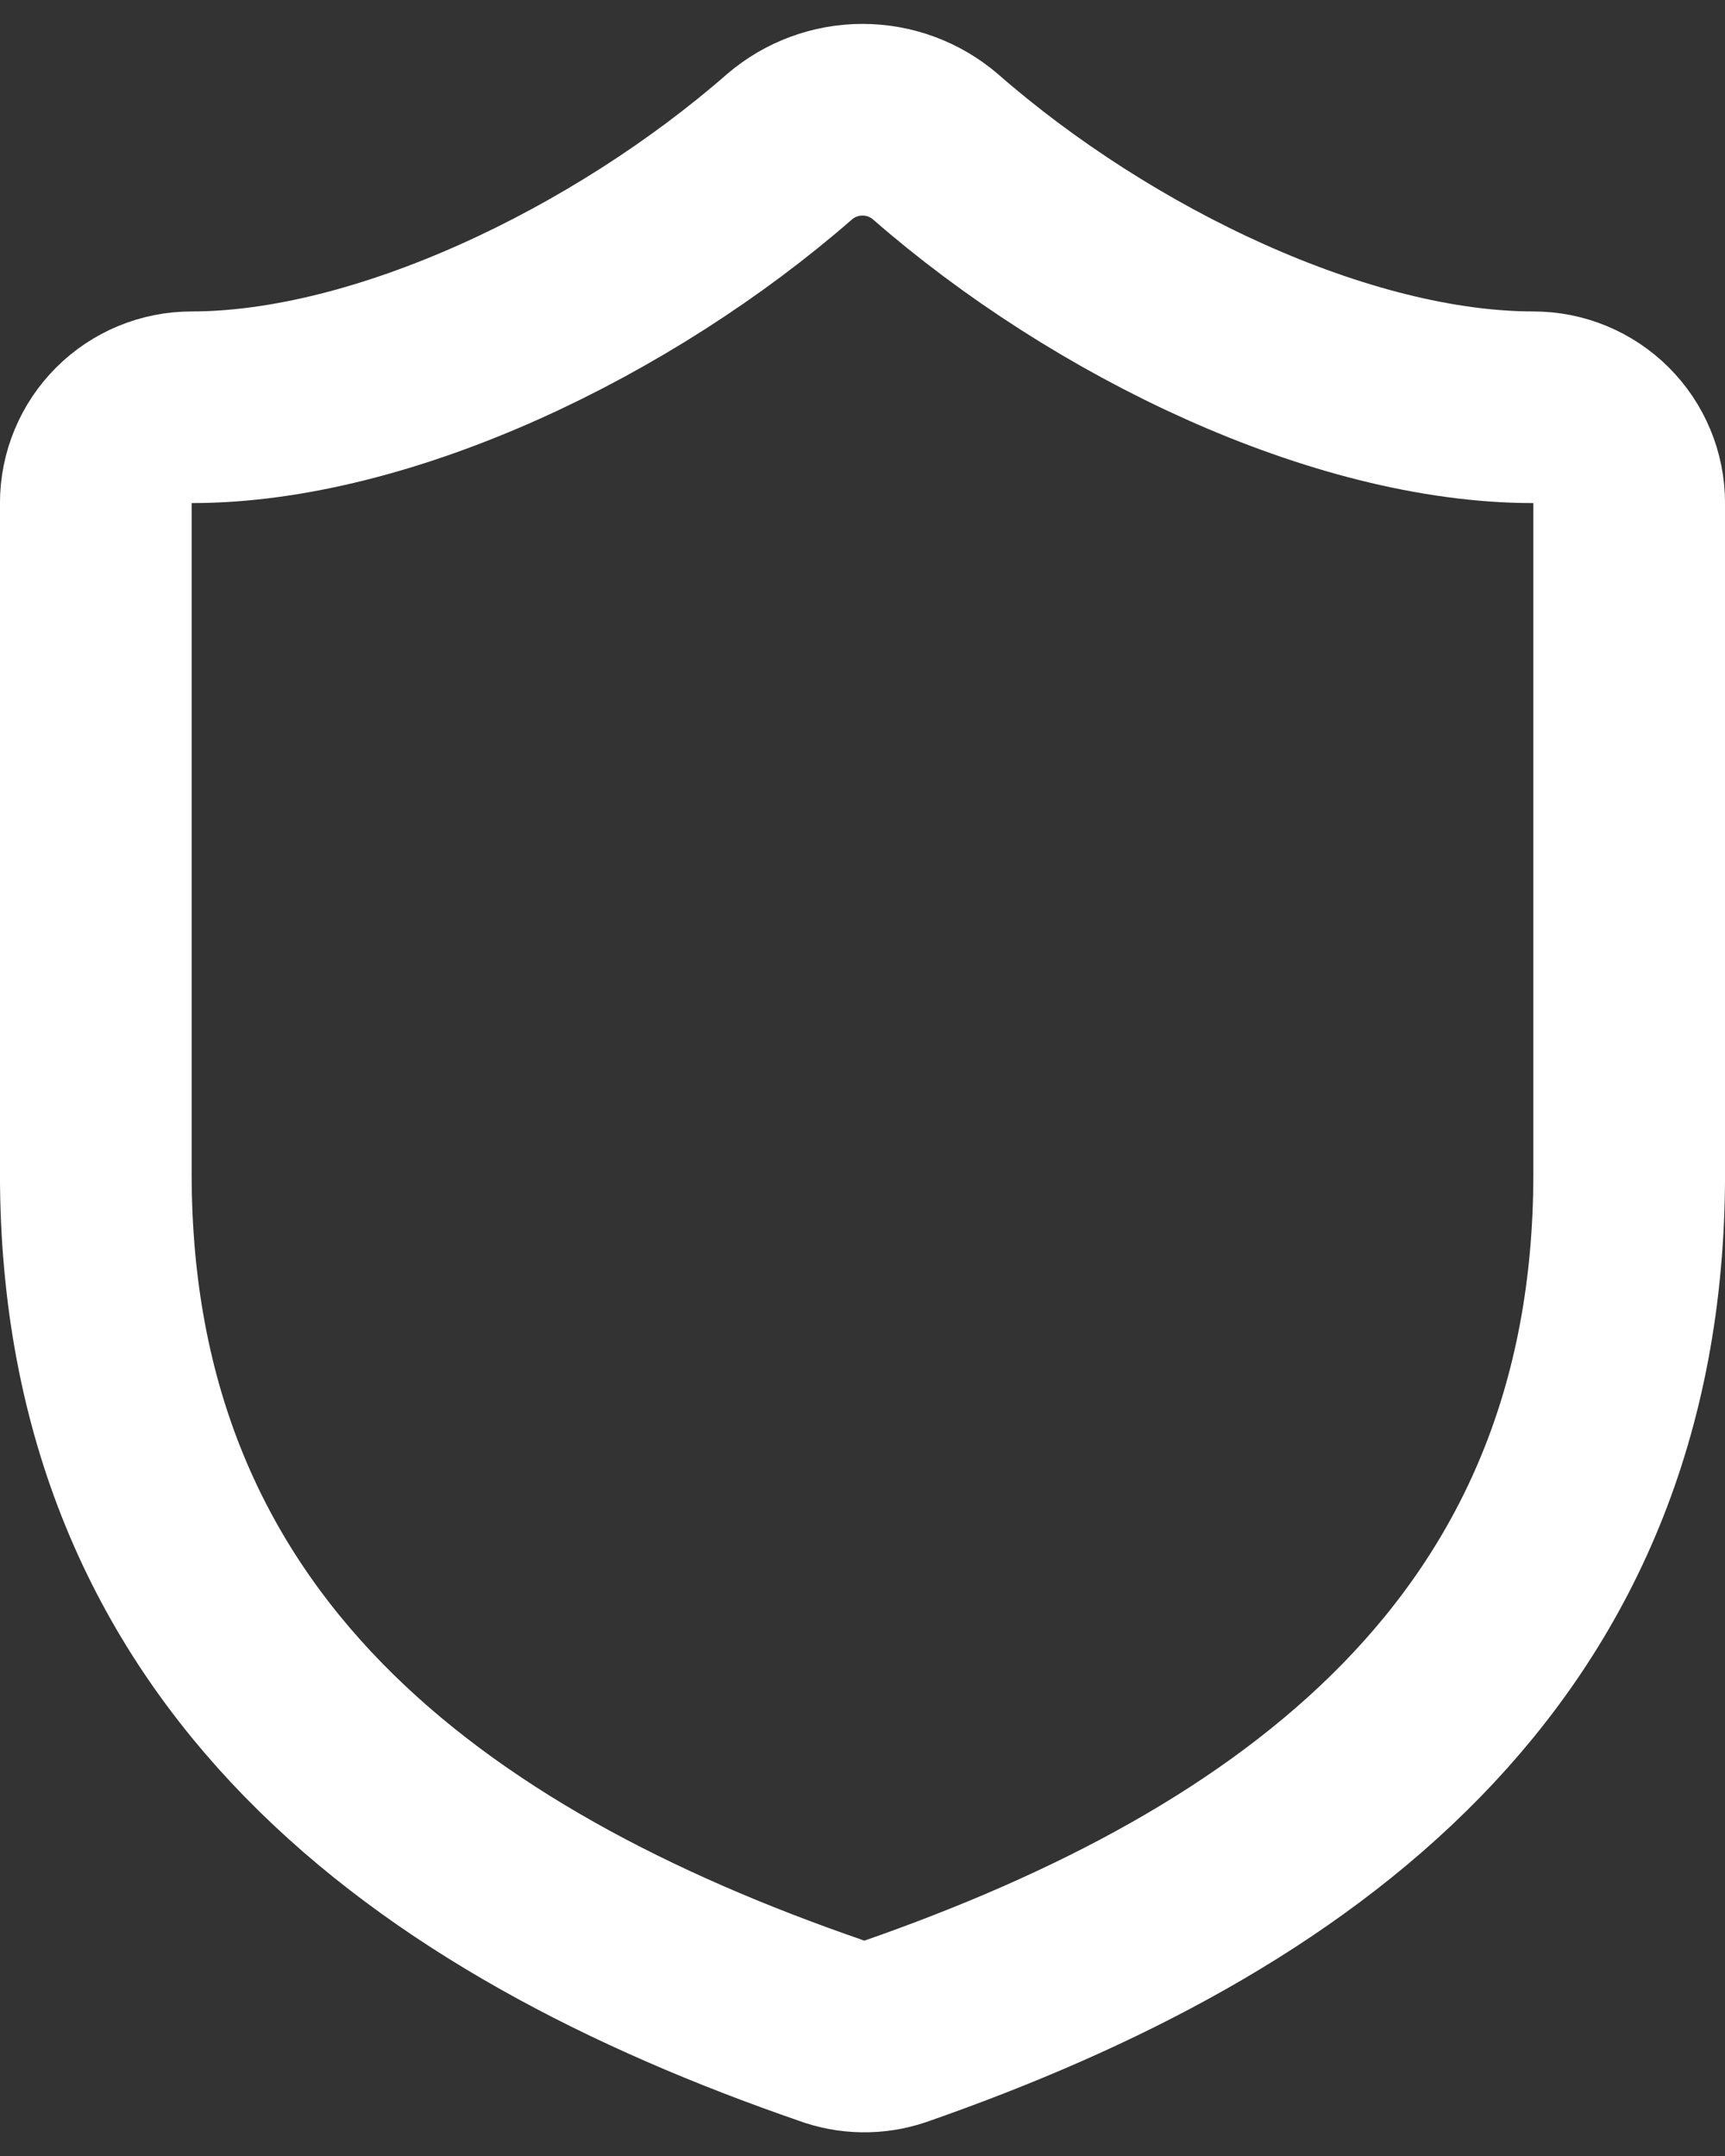 <svg width="24" height="30" viewBox="0 0 24 30" fill="none" xmlns="http://www.w3.org/2000/svg">
<rect x="0" y="0" width="24" height="30" fill="#333333" stroke="none"/>
<path d="M22.667 16.333C22.667 23 18 26.333 12.453 28.267C12.163 28.365 11.847 28.36 11.56 28.253C6 26.333 1.333 23 1.333 16.333V7C1.333 6.646 1.474 6.307 1.724 6.057C1.974 5.807 2.313 5.667 2.667 5.667C5.333 5.667 8.667 4.067 10.987 2.04C11.269 1.799 11.629 1.666 12 1.666C12.372 1.666 12.731 1.799 13.013 2.04C15.347 4.08 18.667 5.667 21.333 5.667C21.687 5.667 22.026 5.807 22.276 6.057C22.526 6.307 22.667 6.646 22.667 7V16.333Z" stroke="white" stroke-width="2.667" stroke-linecap="round" stroke-linejoin="round"/>
</svg>
